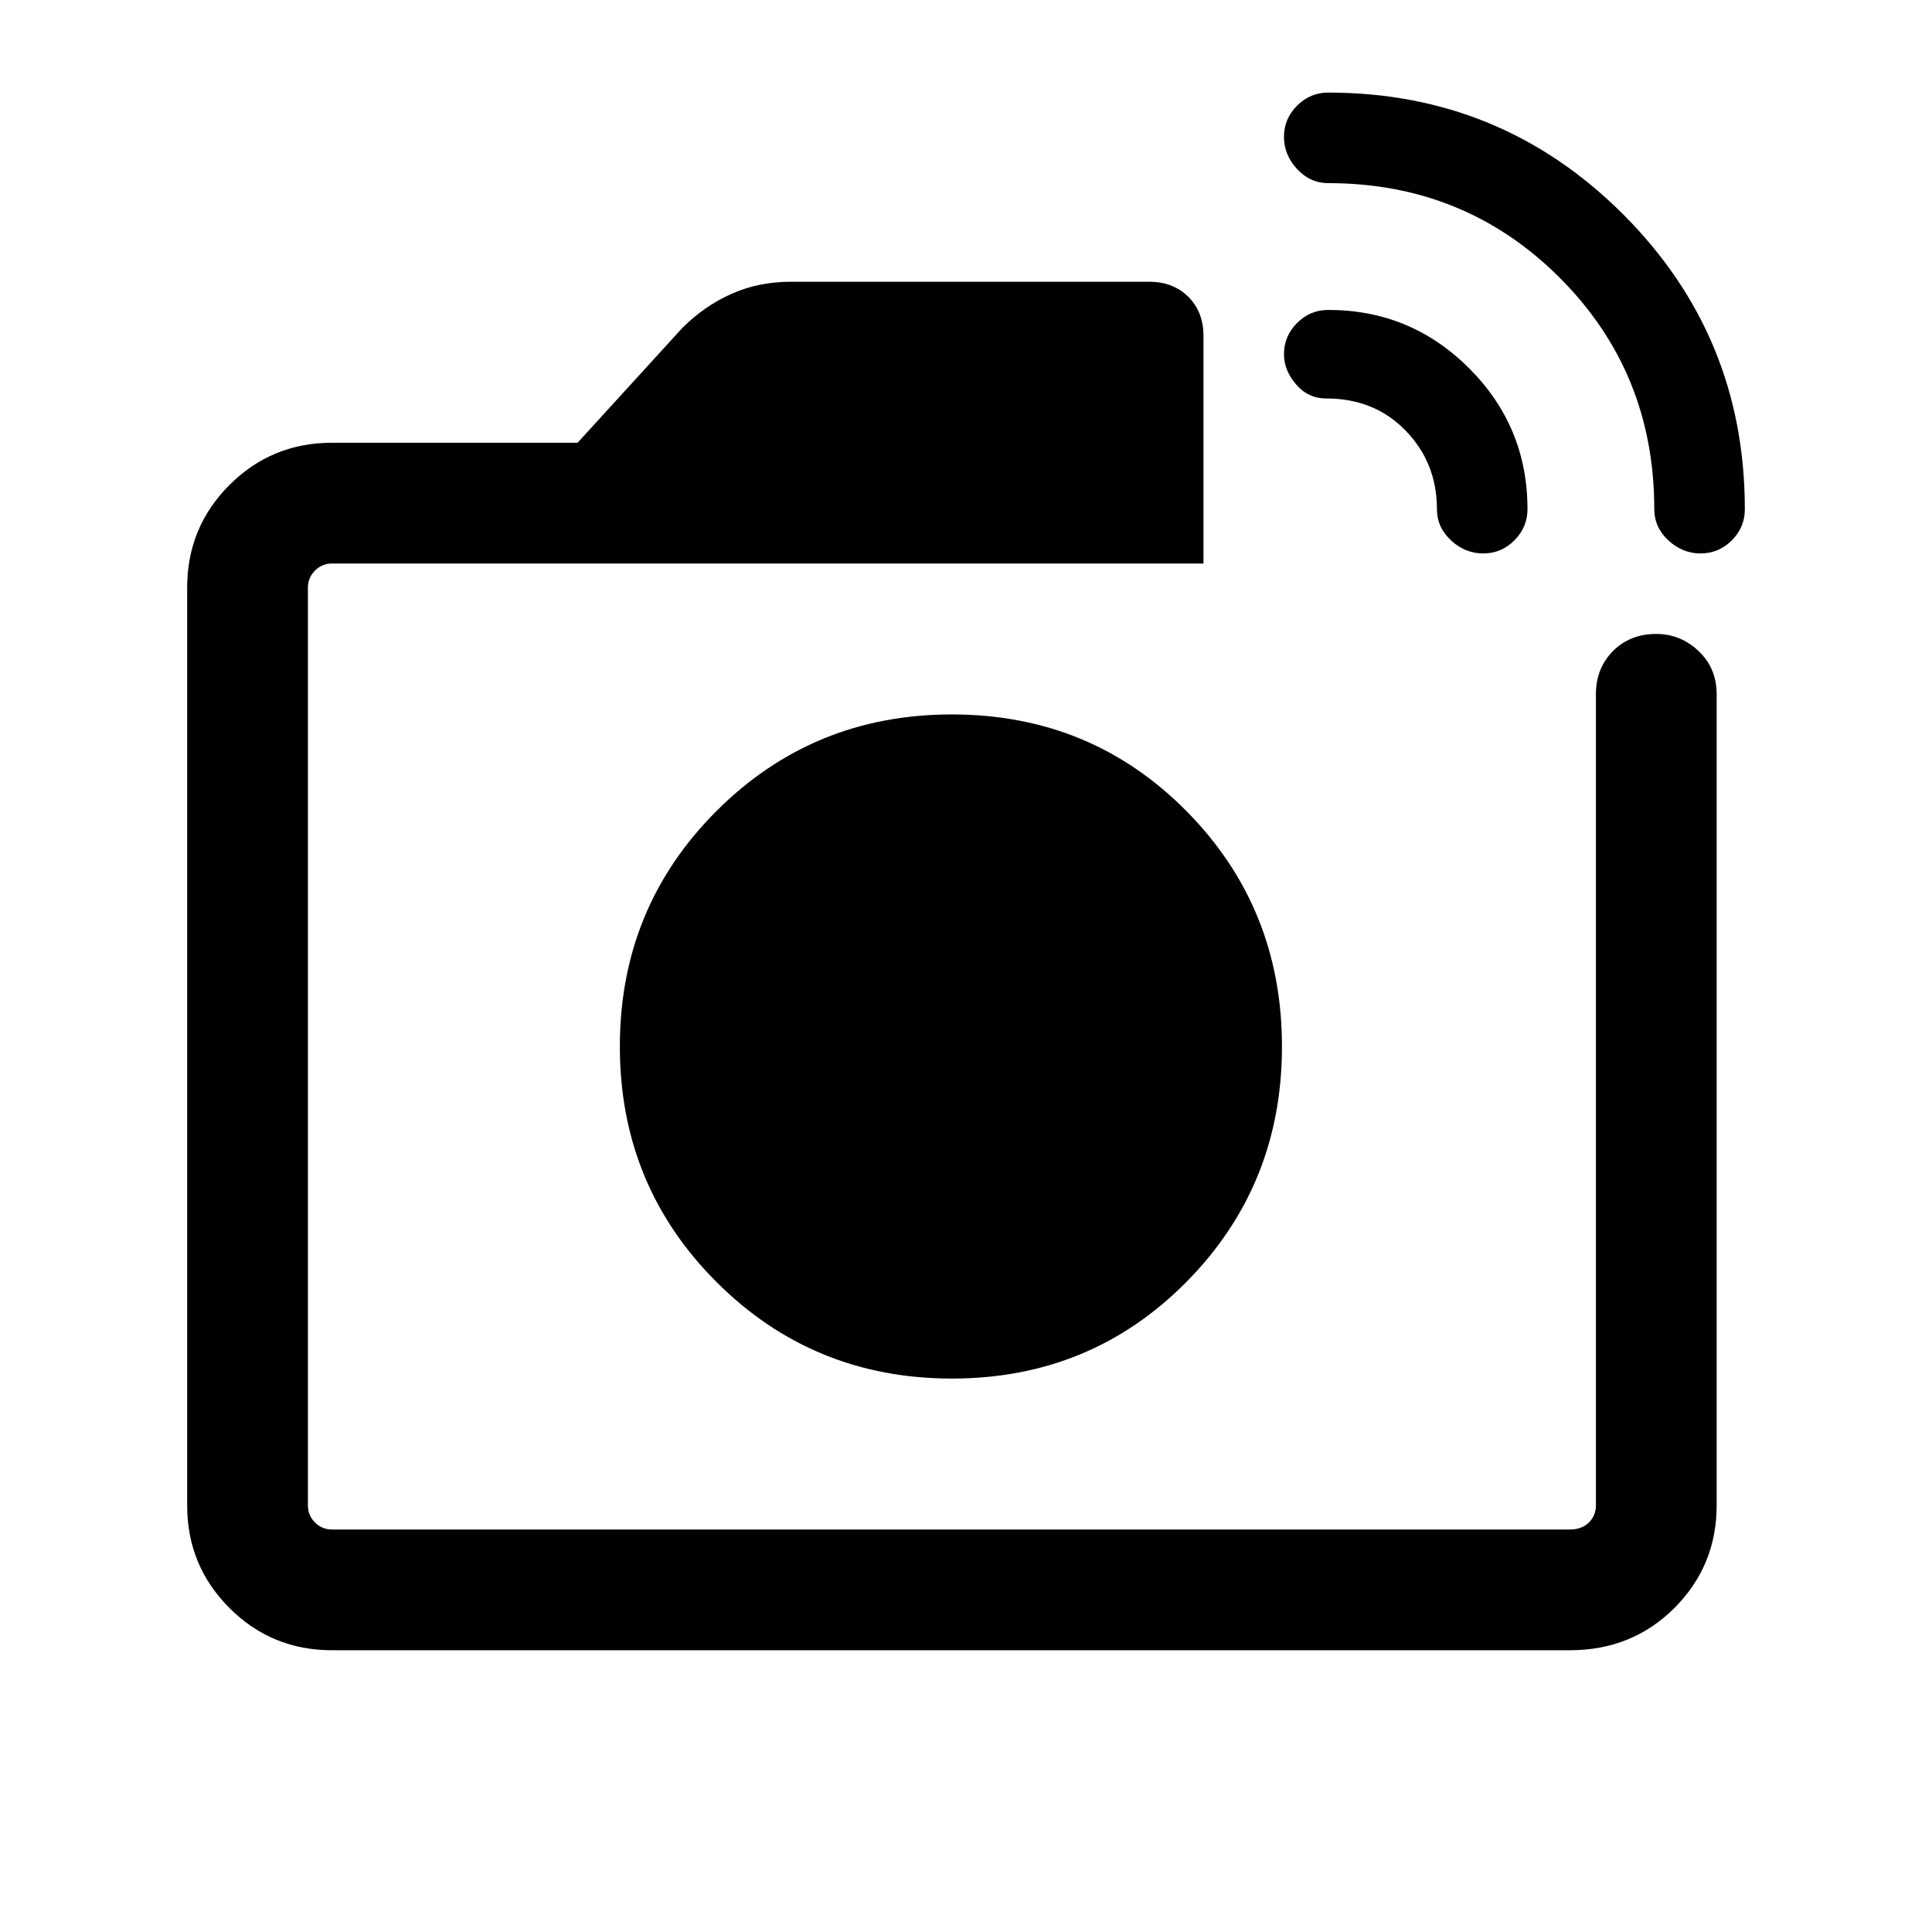 <svg xmlns="http://www.w3.org/2000/svg" height="24" width="24"><path d="M4.125 20.5Q3.375 20.5 2.85 19.975Q2.325 19.45 2.325 18.7V7.3Q2.325 6.55 2.85 6.025Q3.375 5.5 4.125 5.5H7.175L8.475 4.075Q8.75 3.8 9.088 3.65Q9.425 3.5 9.825 3.5H14.275Q14.575 3.5 14.763 3.688Q14.95 3.875 14.95 4.175V7H4.125Q4 7 3.913 7.088Q3.825 7.175 3.825 7.3V18.7Q3.825 18.825 3.913 18.913Q4 19 4.125 19H19.5Q19.65 19 19.738 18.913Q19.825 18.825 19.825 18.7V8.625Q19.825 8.3 20.038 8.087Q20.25 7.875 20.575 7.875Q20.875 7.875 21.1 8.087Q21.325 8.3 21.325 8.625V18.7Q21.325 19.45 20.8 19.975Q20.275 20.5 19.5 20.5ZM20.55 6.325Q20.55 4.625 19.375 3.45Q18.2 2.275 16.5 2.275Q16.275 2.275 16.113 2.1Q15.95 1.925 15.95 1.7Q15.95 1.475 16.113 1.312Q16.275 1.15 16.5 1.15Q18.65 1.15 20.163 2.662Q21.675 4.175 21.675 6.325Q21.675 6.55 21.513 6.713Q21.35 6.875 21.125 6.875Q20.9 6.875 20.725 6.713Q20.55 6.55 20.55 6.325ZM17.85 6.325Q17.85 5.75 17.462 5.35Q17.075 4.95 16.475 4.95Q16.25 4.95 16.1 4.775Q15.95 4.6 15.95 4.4Q15.95 4.175 16.113 4.012Q16.275 3.85 16.5 3.85Q17.525 3.85 18.25 4.575Q18.975 5.3 18.975 6.325Q18.975 6.55 18.812 6.713Q18.65 6.875 18.425 6.875Q18.2 6.875 18.025 6.713Q17.85 6.55 17.85 6.325ZM11.825 13Q11.825 13 11.825 13Q11.825 13 11.825 13Q11.825 13 11.825 13Q11.825 13 11.825 13Q11.825 13 11.825 13Q11.825 13 11.825 13Q11.825 13 11.825 13Q11.825 13 11.825 13ZM11.825 17.125Q13.55 17.125 14.738 15.925Q15.925 14.725 15.925 13Q15.925 11.275 14.738 10.075Q13.55 8.875 11.825 8.875Q10.1 8.875 8.9 10.075Q7.7 11.275 7.7 13Q7.7 14.725 8.9 15.925Q10.1 17.125 11.825 17.125Z"/></svg>
